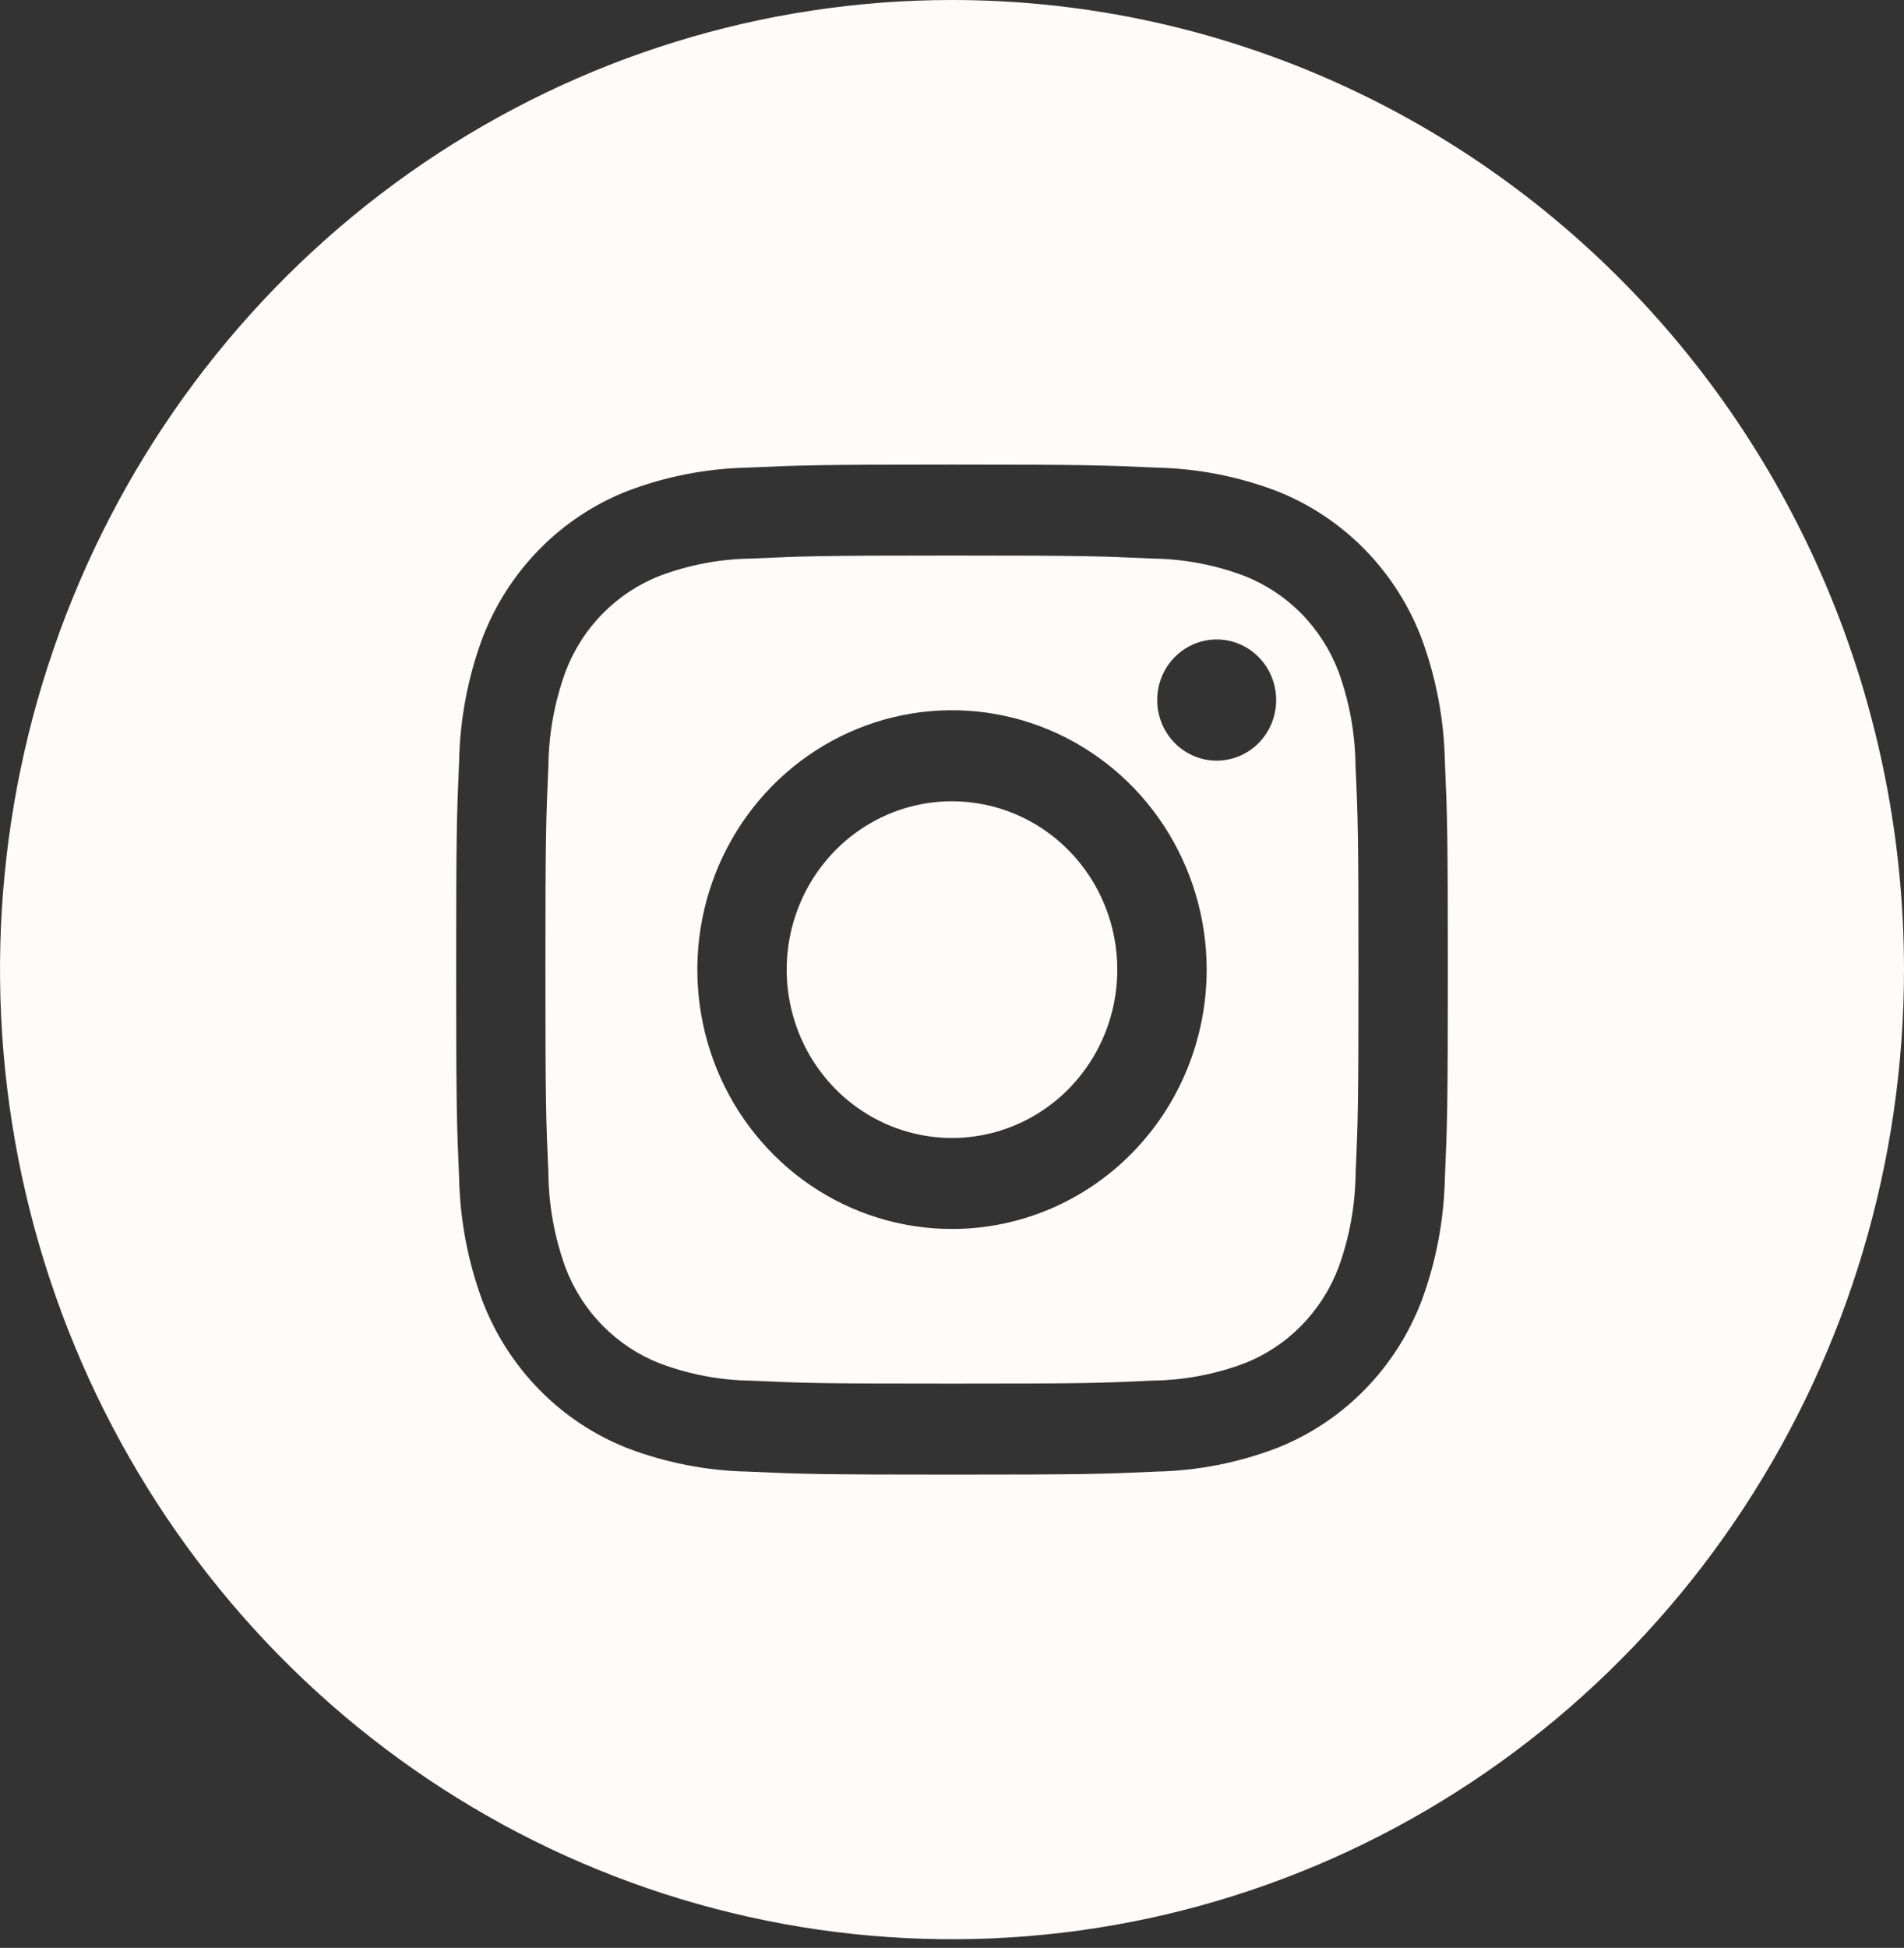 <svg width="44" height="45" viewBox="0 0 44 45" fill="none" xmlns="http://www.w3.org/2000/svg">
<rect x="0" y="0" width="44" height="45" fill="#333333" stroke="none"/>
<path d="M30.933 15.519C30.742 15.016 30.45 14.559 30.075 14.177C29.7 13.796 29.25 13.499 28.756 13.305C28.075 13.048 27.355 12.912 26.629 12.904C25.422 12.848 25.059 12.834 22 12.834C18.941 12.834 18.578 12.848 17.371 12.904C16.644 12.912 15.924 13.048 15.242 13.305C14.748 13.499 14.299 13.797 13.924 14.179C13.549 14.56 13.258 15.018 13.067 15.522C12.815 16.215 12.681 16.948 12.673 17.687C12.618 18.917 12.604 19.285 12.604 22.4C12.604 25.515 12.618 25.884 12.673 27.114C12.681 27.854 12.815 28.587 13.067 29.282C13.258 29.785 13.55 30.242 13.925 30.623C14.3 31.005 14.749 31.302 15.244 31.496C15.925 31.753 16.645 31.889 17.371 31.897C18.578 31.953 18.941 31.965 22 31.965C25.059 31.965 25.422 31.953 26.629 31.895C27.356 31.887 28.076 31.752 28.758 31.496C29.253 31.302 29.701 31.004 30.076 30.622C30.451 30.24 30.742 29.783 30.933 29.279C31.185 28.586 31.319 27.853 31.327 27.114C31.382 25.884 31.393 25.515 31.393 22.4C31.393 19.285 31.382 18.917 31.325 17.687C31.317 16.947 31.185 16.214 30.933 15.519ZM22 28.392C20.836 28.392 19.698 28.041 18.73 27.383C17.763 26.724 17.008 25.788 16.563 24.694C16.118 23.599 16.001 22.394 16.228 21.231C16.455 20.069 17.016 19.001 17.839 18.163C18.662 17.325 19.71 16.755 20.852 16.523C21.994 16.292 23.177 16.411 24.252 16.864C25.327 17.318 26.247 18.086 26.893 19.071C27.54 20.057 27.885 21.215 27.885 22.4C27.885 23.99 27.265 25.514 26.161 26.637C25.058 27.761 23.561 28.392 22 28.392ZM28.116 17.573C27.845 17.573 27.579 17.491 27.353 17.337C27.126 17.183 26.95 16.964 26.846 16.708C26.742 16.453 26.715 16.171 26.768 15.899C26.821 15.628 26.952 15.378 27.144 15.183C27.337 14.987 27.581 14.854 27.848 14.8C28.115 14.745 28.391 14.773 28.643 14.879C28.894 14.985 29.109 15.165 29.26 15.395C29.411 15.625 29.491 15.896 29.491 16.173C29.491 16.544 29.347 16.9 29.089 17.163C28.831 17.425 28.481 17.573 28.116 17.573ZM25.82 22.4C25.82 23.17 25.596 23.922 25.176 24.561C24.757 25.201 24.16 25.7 23.462 25.994C22.764 26.288 21.996 26.366 21.255 26.215C20.514 26.065 19.833 25.695 19.299 25.151C18.764 24.607 18.401 23.914 18.253 23.159C18.106 22.405 18.181 21.623 18.471 20.912C18.76 20.201 19.249 19.594 19.878 19.166C20.506 18.739 21.244 18.511 22 18.511C23.013 18.511 23.985 18.921 24.701 19.65C25.418 20.379 25.82 21.369 25.82 22.4ZM22 0C17.649 0 13.395 1.314 9.777 3.775C6.16 6.237 3.34 9.735 1.675 13.828C0.01 17.921 -0.426 22.425 0.423 26.77C1.272 31.116 3.367 35.107 6.444 38.24C9.52 41.373 13.44 43.506 17.708 44.37C21.976 45.235 26.399 44.791 30.419 43.096C34.439 41.4 37.875 38.529 40.292 34.845C42.71 31.162 44 26.831 44 22.4C44 16.459 41.682 10.762 37.556 6.561C33.431 2.36 27.835 0 22 0ZM33.39 27.209C33.37 28.178 33.19 29.136 32.856 30.042C32.561 30.817 32.111 31.521 31.534 32.108C30.957 32.696 30.266 33.154 29.505 33.454C28.615 33.793 27.675 33.977 26.725 33.997C25.502 34.053 25.112 34.067 22 34.067C18.888 34.067 18.498 34.053 17.275 33.997C16.325 33.977 15.385 33.793 14.495 33.454C13.734 33.154 13.043 32.696 12.466 32.108C11.889 31.521 11.439 30.817 11.144 30.042C10.811 29.136 10.63 28.179 10.61 27.212C10.555 25.966 10.542 25.569 10.542 22.4C10.542 19.232 10.555 18.835 10.61 17.589C10.629 16.622 10.809 15.665 11.142 14.759C11.436 13.983 11.887 13.279 12.464 12.691C13.041 12.103 13.733 11.645 14.495 11.345C15.385 11.006 16.325 10.823 17.275 10.803C18.498 10.748 18.888 10.733 22 10.733C25.112 10.733 25.502 10.748 26.725 10.803C27.675 10.823 28.615 11.006 29.505 11.345C30.266 11.645 30.958 12.103 31.535 12.691C32.112 13.279 32.562 13.983 32.856 14.759C33.189 15.665 33.37 16.622 33.39 17.589C33.445 18.835 33.458 19.232 33.458 22.4C33.458 25.569 33.445 25.966 33.39 27.212V27.209Z" fill="#FEFBF9"/>
</svg>
